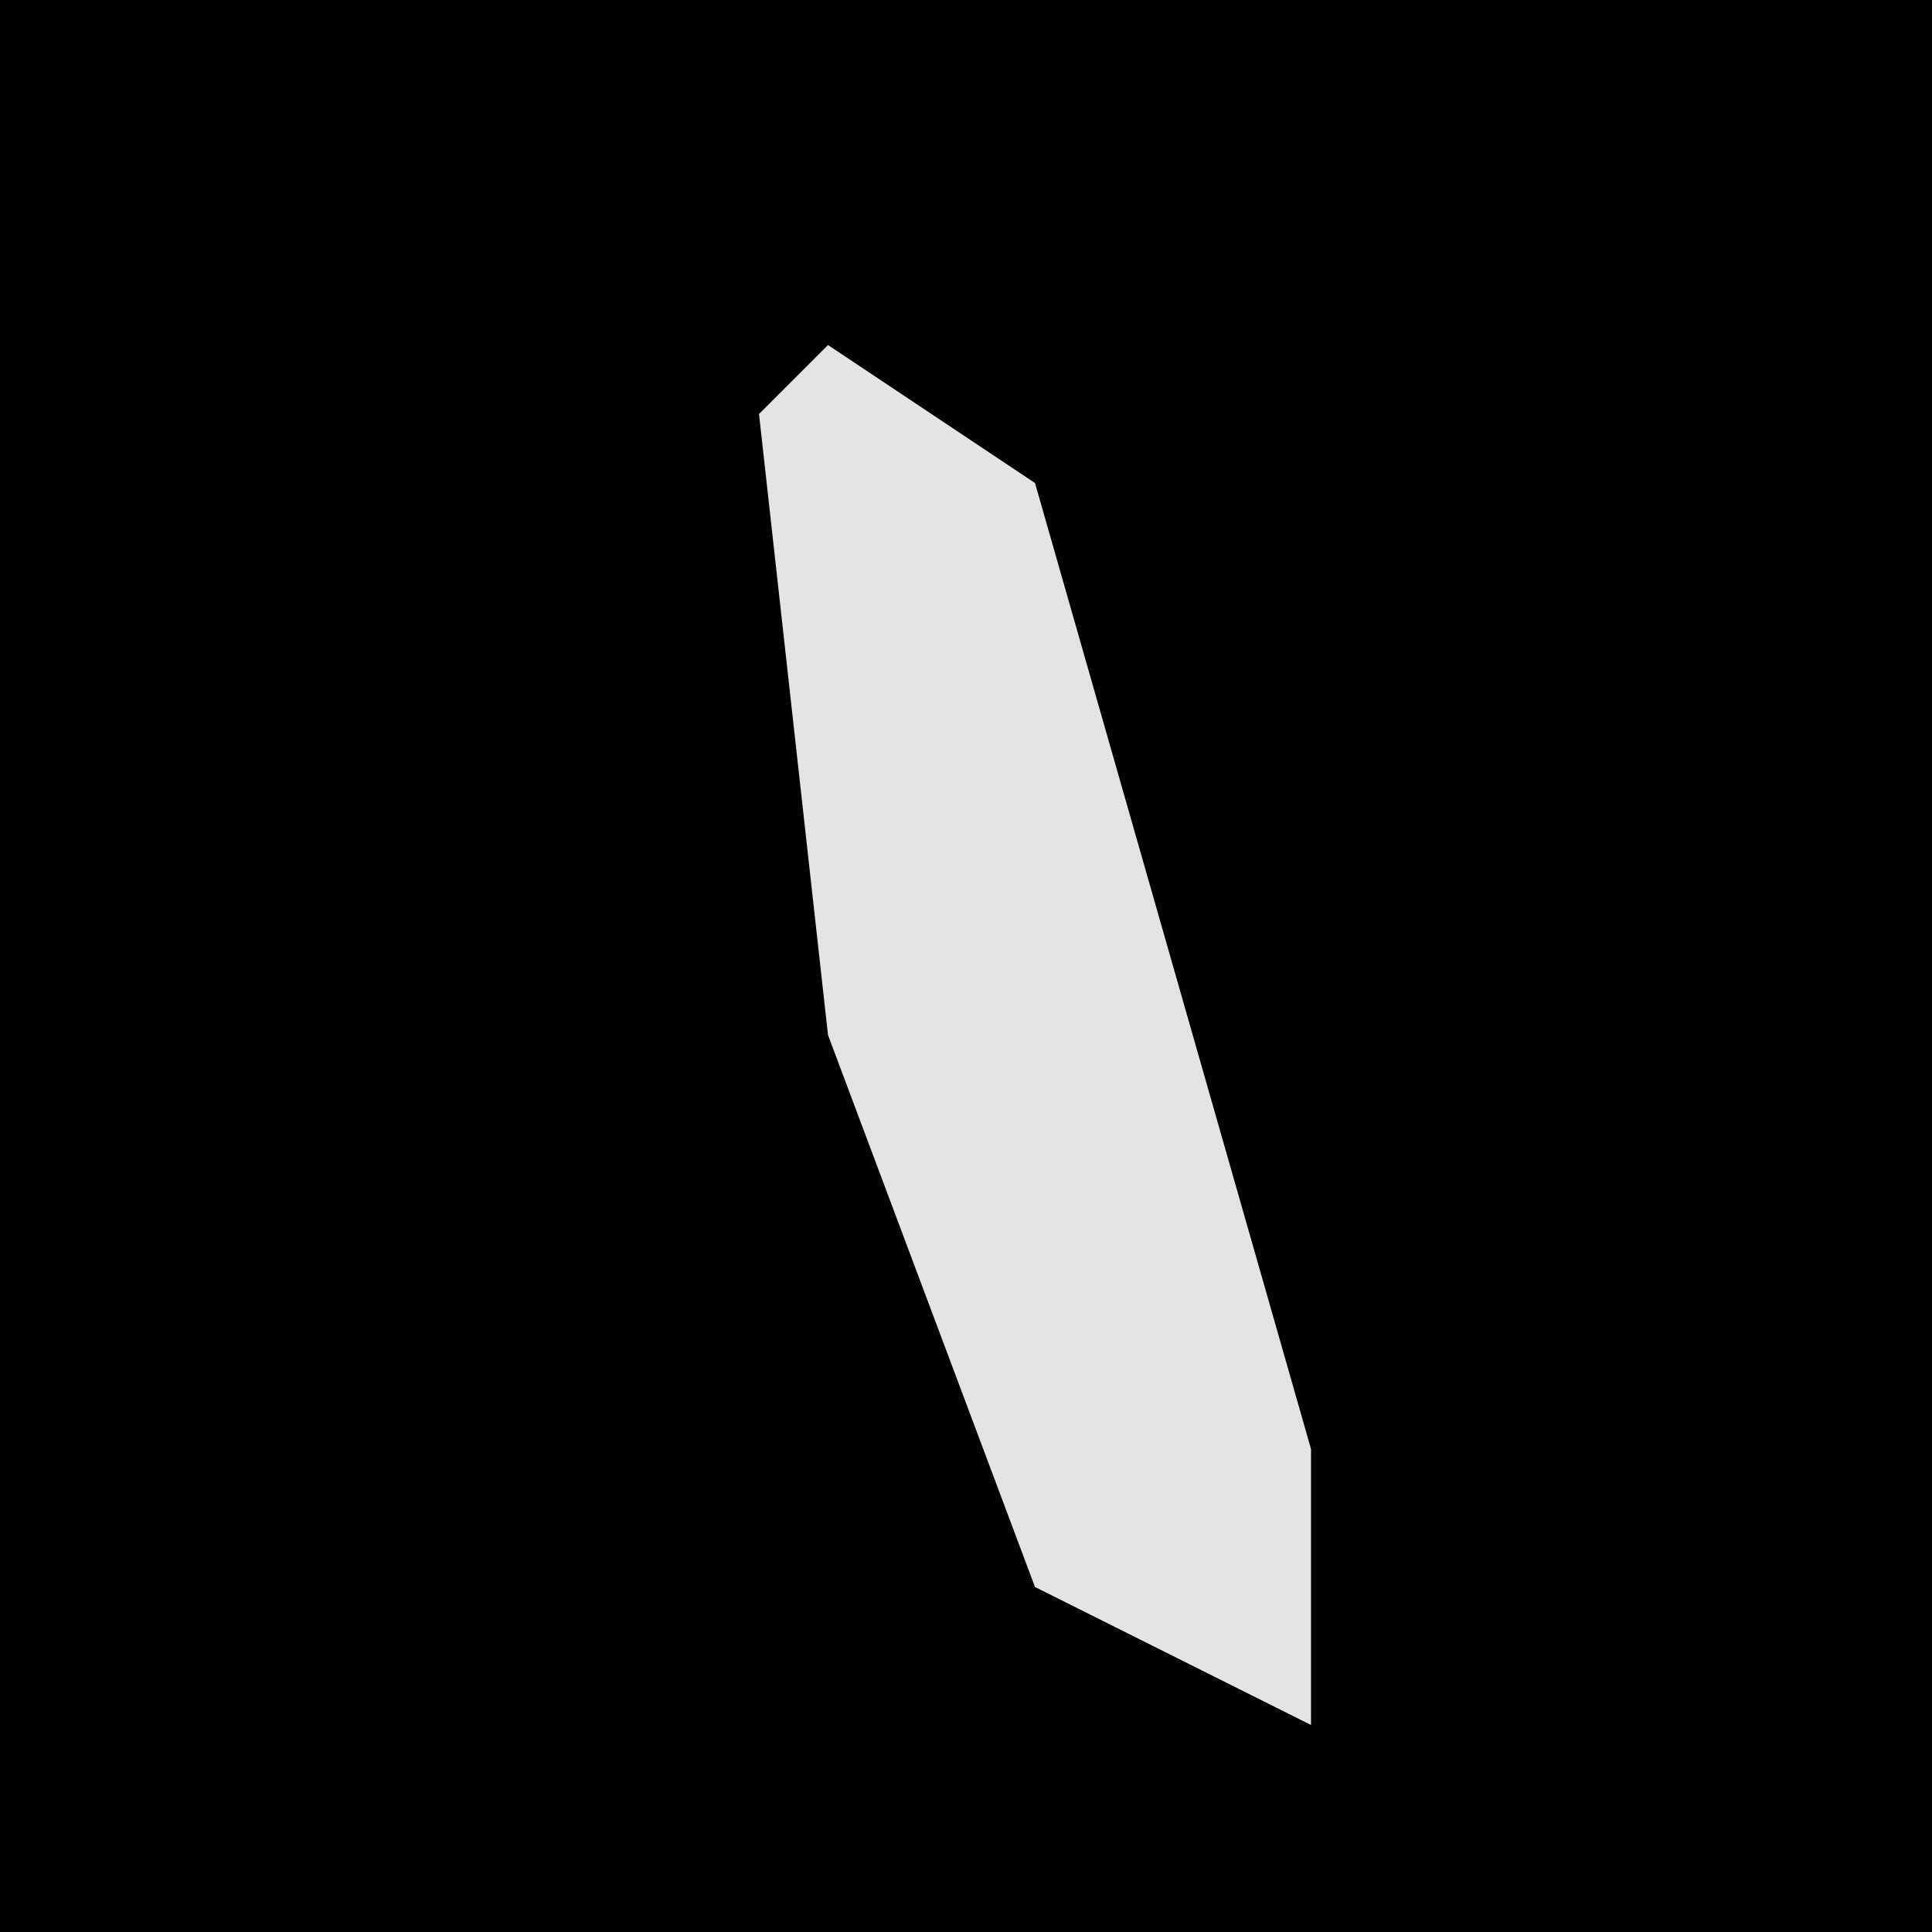 <?xml version="1.0" encoding="UTF-8"?>
<svg version="1.1" xmlns="http://www.w3.org/2000/svg" width="28" height="28">
<path d="M0,0 L28,0 L28,28 L0,28 Z " fill="#010101" transform="translate(0,0)"/>
<path d="M0,0 L3,2 L7,16 L7,20 L3,18 L0,10 L-1,1 Z " fill="#E4E4E4" transform="translate(12,5)"/>
</svg>
